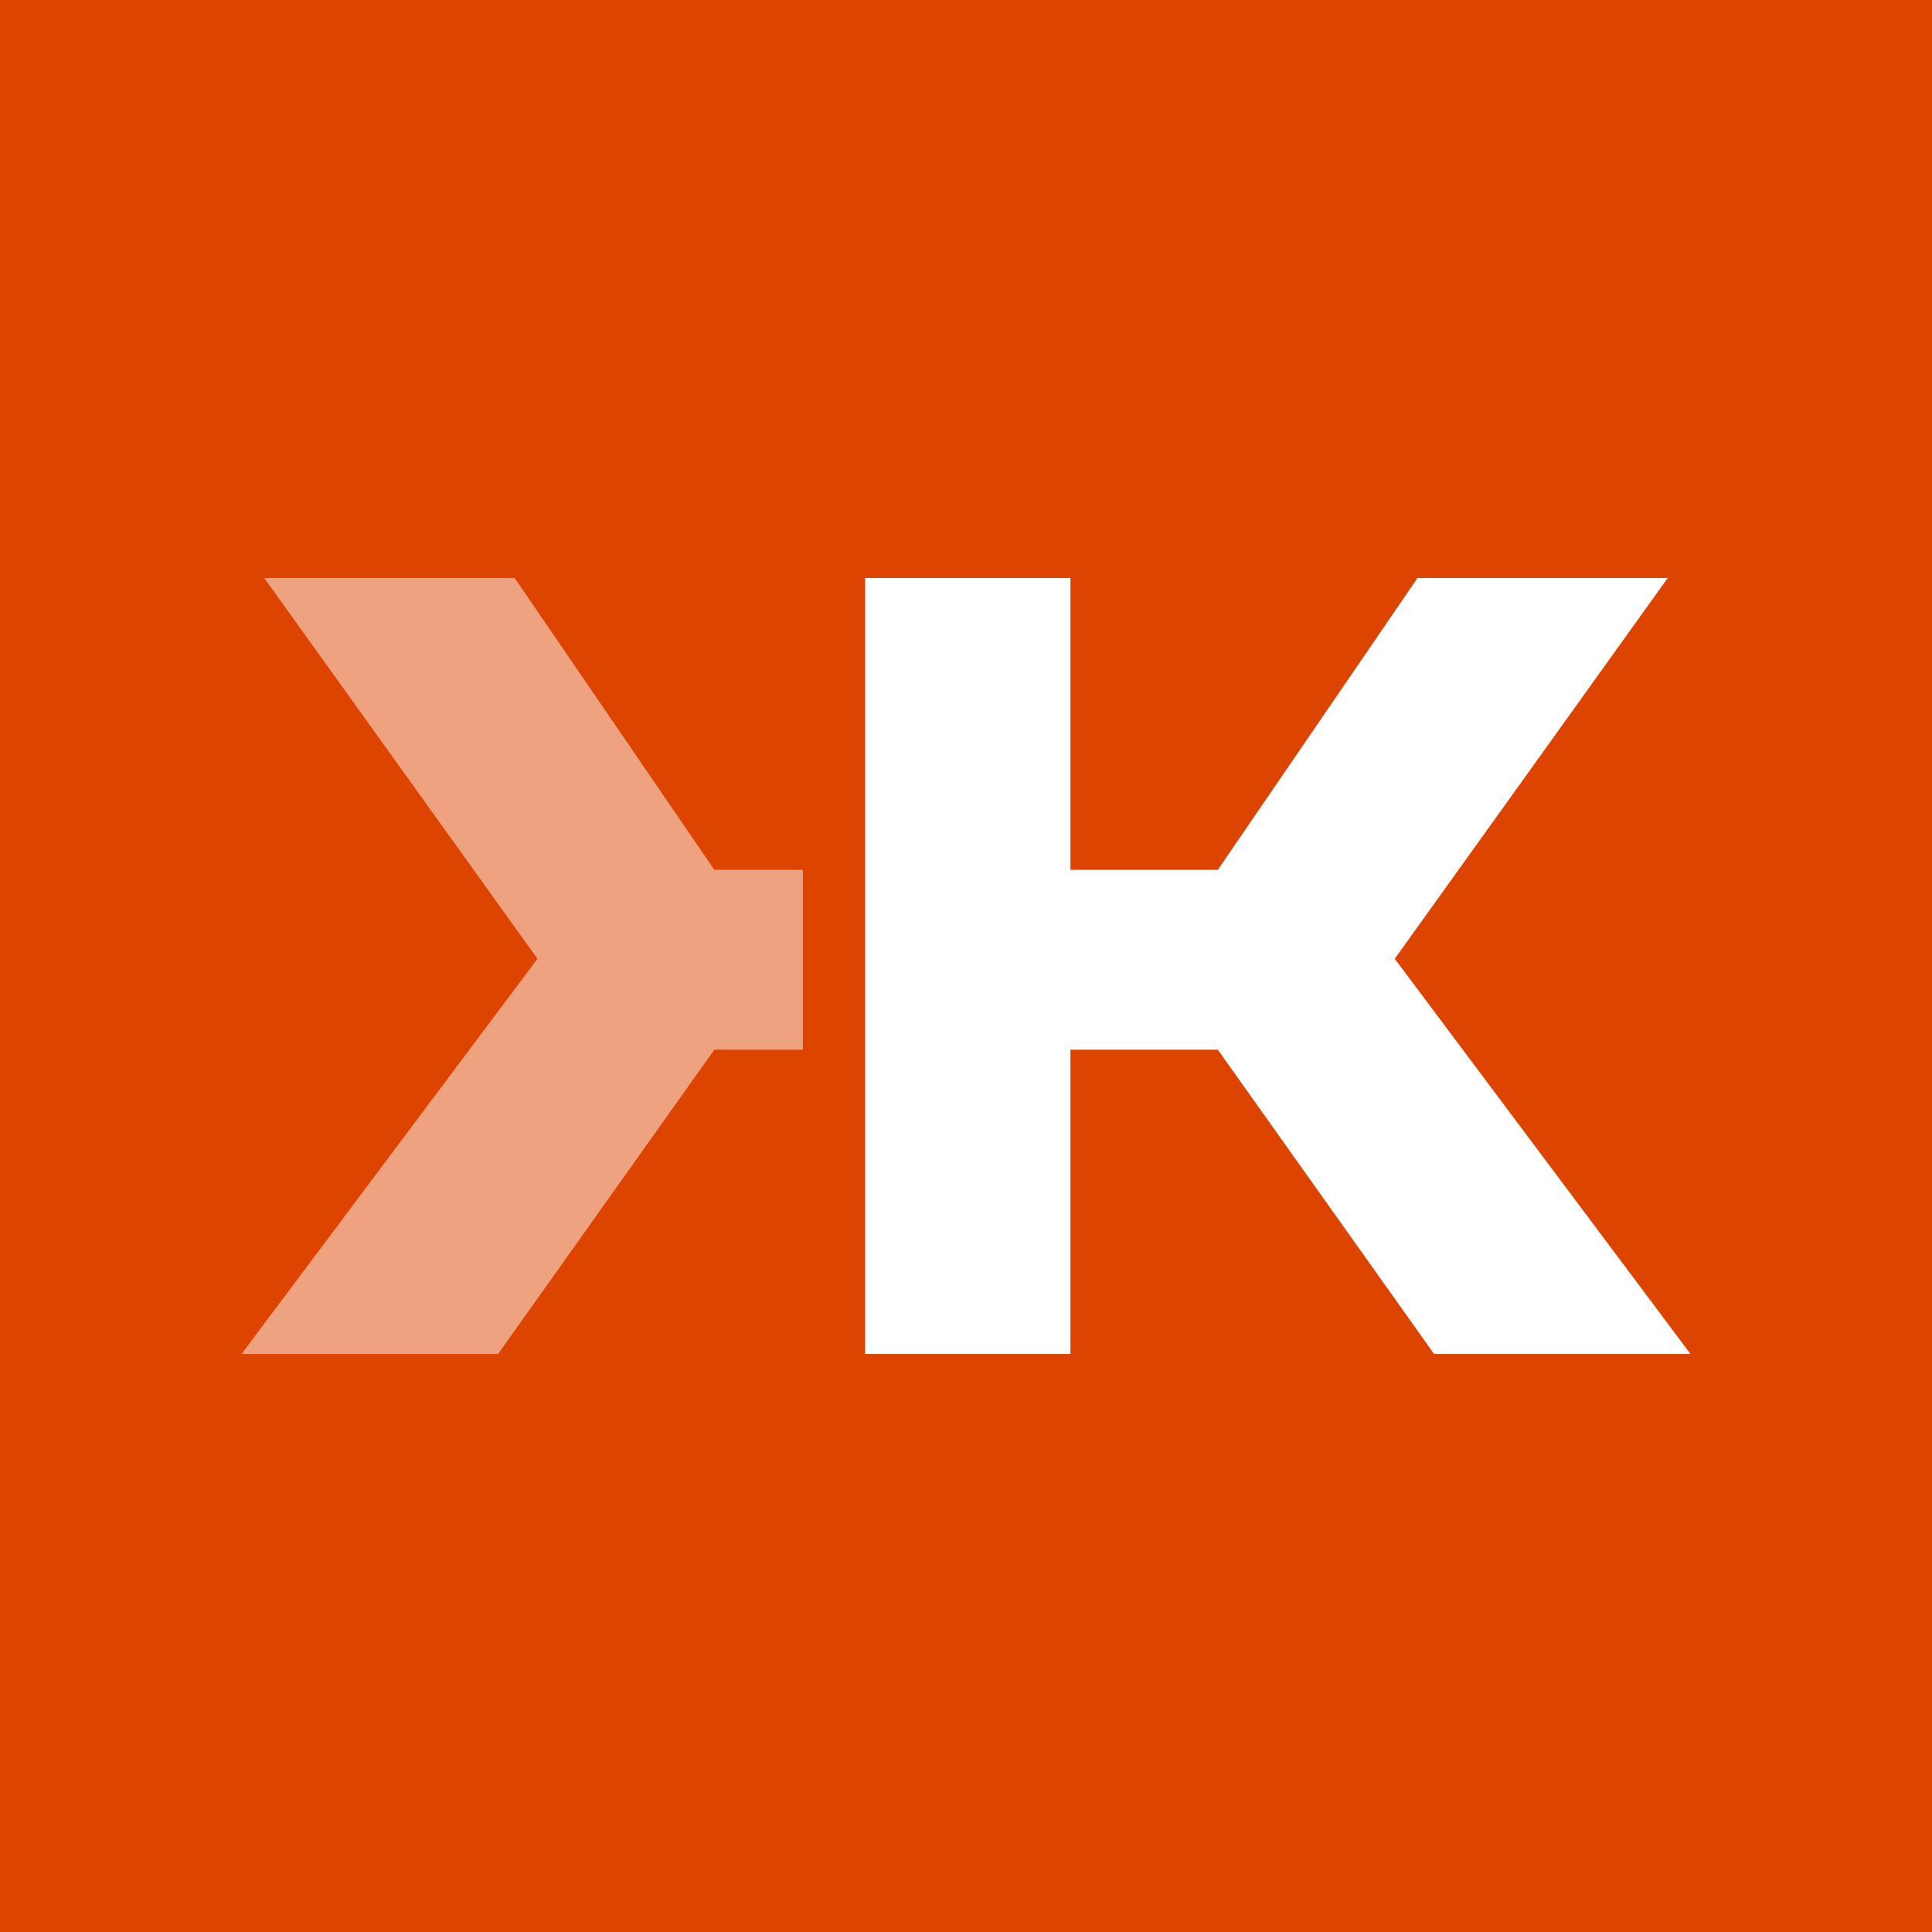 <?xml version="1.0" encoding="utf-8"?>
<!-- Generator: Adobe Illustrator 15.0.2, SVG Export Plug-In . SVG Version: 6.00 Build 0)  -->
<!DOCTYPE svg PUBLIC "-//W3C//DTD SVG 1.1//EN" "http://www.w3.org/Graphics/SVG/1.1/DTD/svg11.dtd">
<svg version="1.1" id="Ebene_1" xmlns="http://www.w3.org/2000/svg" xmlns:xlink="http://www.w3.org/1999/xlink" x="0px" y="0px"
	 width="64px" height="64px" viewBox="0 0 64 64" enable-background="new 0 0 64 64" xml:space="preserve">
<rect fill="#DD4400" width="64" height="64"/>
<polygon opacity="0.5" fill="#FFFFFF" points="16.499,44.853 8,44.853 17.804,31.76 8.753,19.147 17.048,19.147 23.662,28.813 
	26.596,28.813 26.596,34.774 23.662,34.774 "/>
<polygon fill="#FFFFFF" points="47.506,44.853 40.343,34.774 35.459,34.774 35.459,44.853 28.657,44.853 28.657,19.147 
	35.459,19.147 35.459,28.813 40.343,28.813 46.957,19.147 55.246,19.147 46.203,31.76 56,44.853 "/>
</svg>
